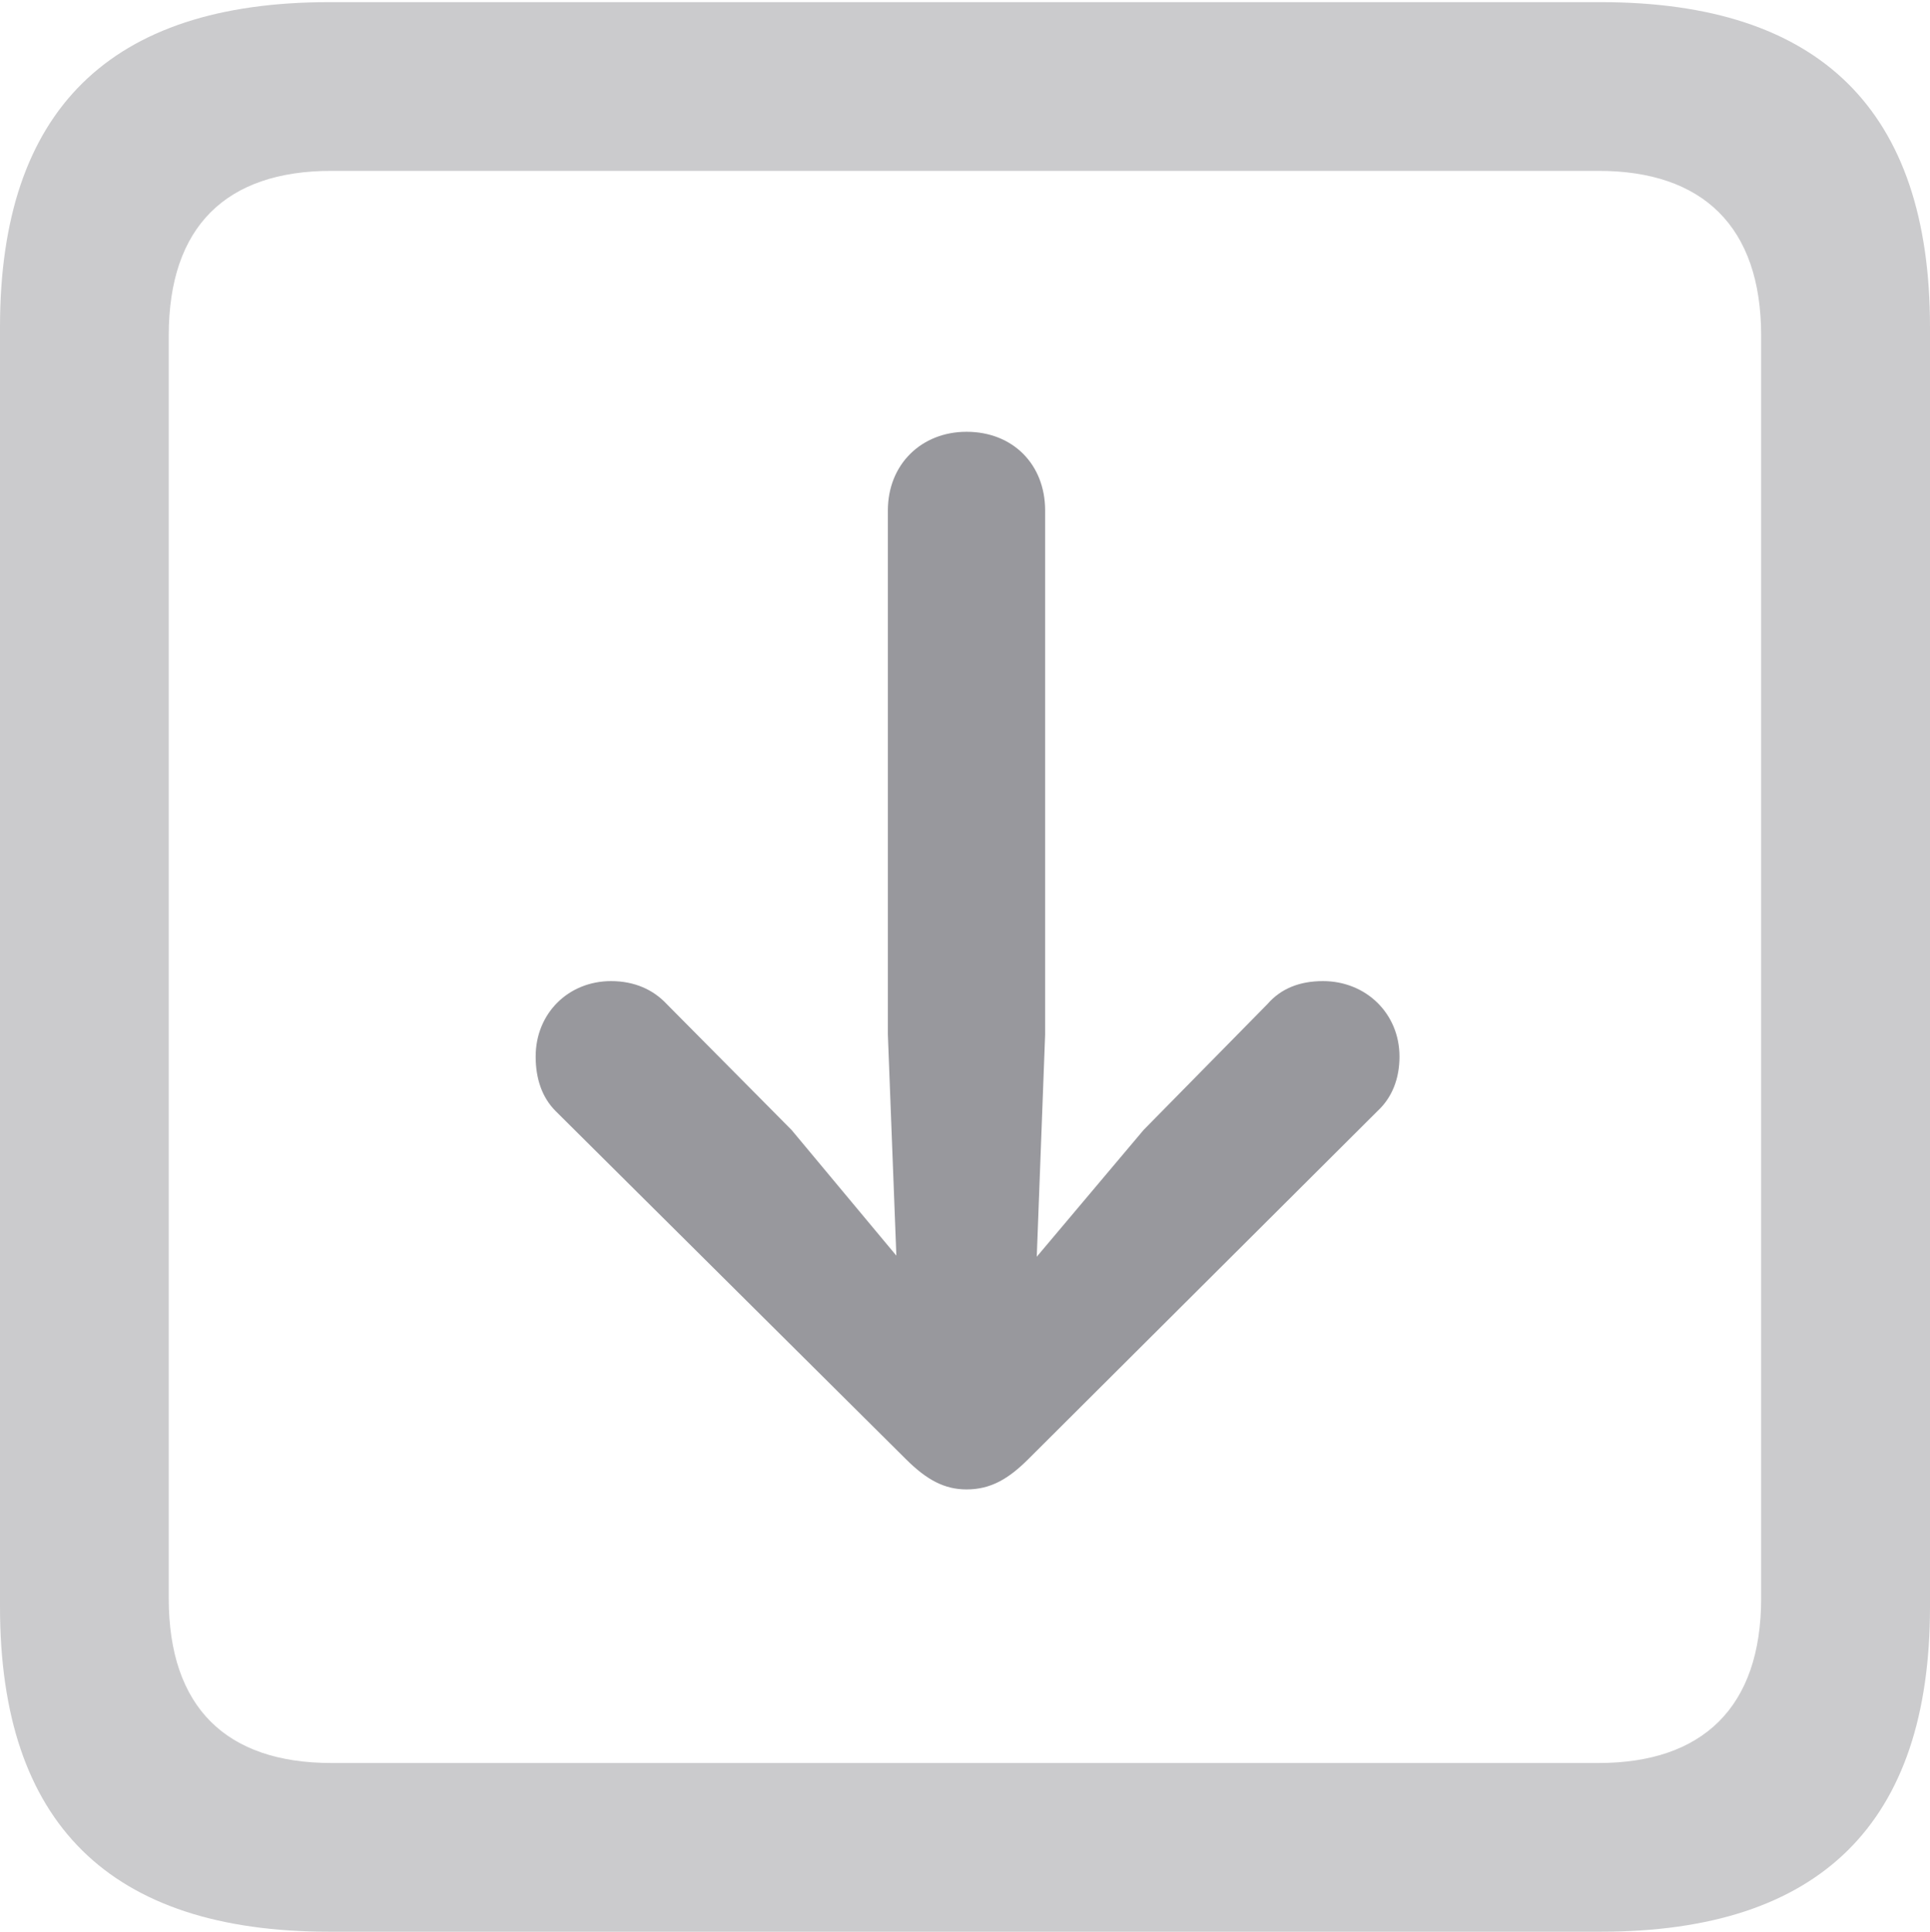 <svg xmlns="http://www.w3.org/2000/svg" xmlns:xlink="http://www.w3.org/1999/xlink" width="17.979" height="17.998" version="1.1"><g><rect width="17.979" height="17.998" x="0" y="0" opacity="0"/><path fill="#98989d" fill-opacity=".5" d="M3.066 17.998L14.912 17.998C16.963 17.998 17.979 16.982 17.979 14.971L17.979 3.047C17.979 1.035 16.963 0.02 14.912 0.02L3.066 0.02C1.025 0.02 0 1.025 0 3.047L0 14.971C0 16.992 1.025 17.998 3.066 17.998ZM3.086 16.426C2.109 16.426 1.572 15.908 1.572 14.893L1.572 3.125C1.572 2.109 2.109 1.592 3.086 1.592L14.893 1.592C15.859 1.592 16.406 2.109 16.406 3.125L16.406 14.893C16.406 15.908 15.859 16.426 14.893 16.426Z"/><path fill="#98989d" d="M9.004 4.023C8.584 4.023 8.271 4.326 8.271 4.756L8.271 9.639L8.35 11.699L7.373 10.527L6.211 9.355C6.084 9.219 5.908 9.141 5.693 9.141C5.293 9.141 4.99 9.443 4.99 9.844C4.99 10.049 5.049 10.225 5.176 10.352L8.438 13.594C8.633 13.789 8.799 13.877 9.004 13.877C9.229 13.877 9.395 13.779 9.58 13.594L12.832 10.352C12.969 10.225 13.037 10.049 13.037 9.844C13.037 9.443 12.725 9.141 12.324 9.141C12.109 9.141 11.934 9.209 11.807 9.355L10.654 10.527L9.658 11.709L9.736 9.639L9.736 4.756C9.736 4.326 9.434 4.023 9.004 4.023Z"/></g></svg>